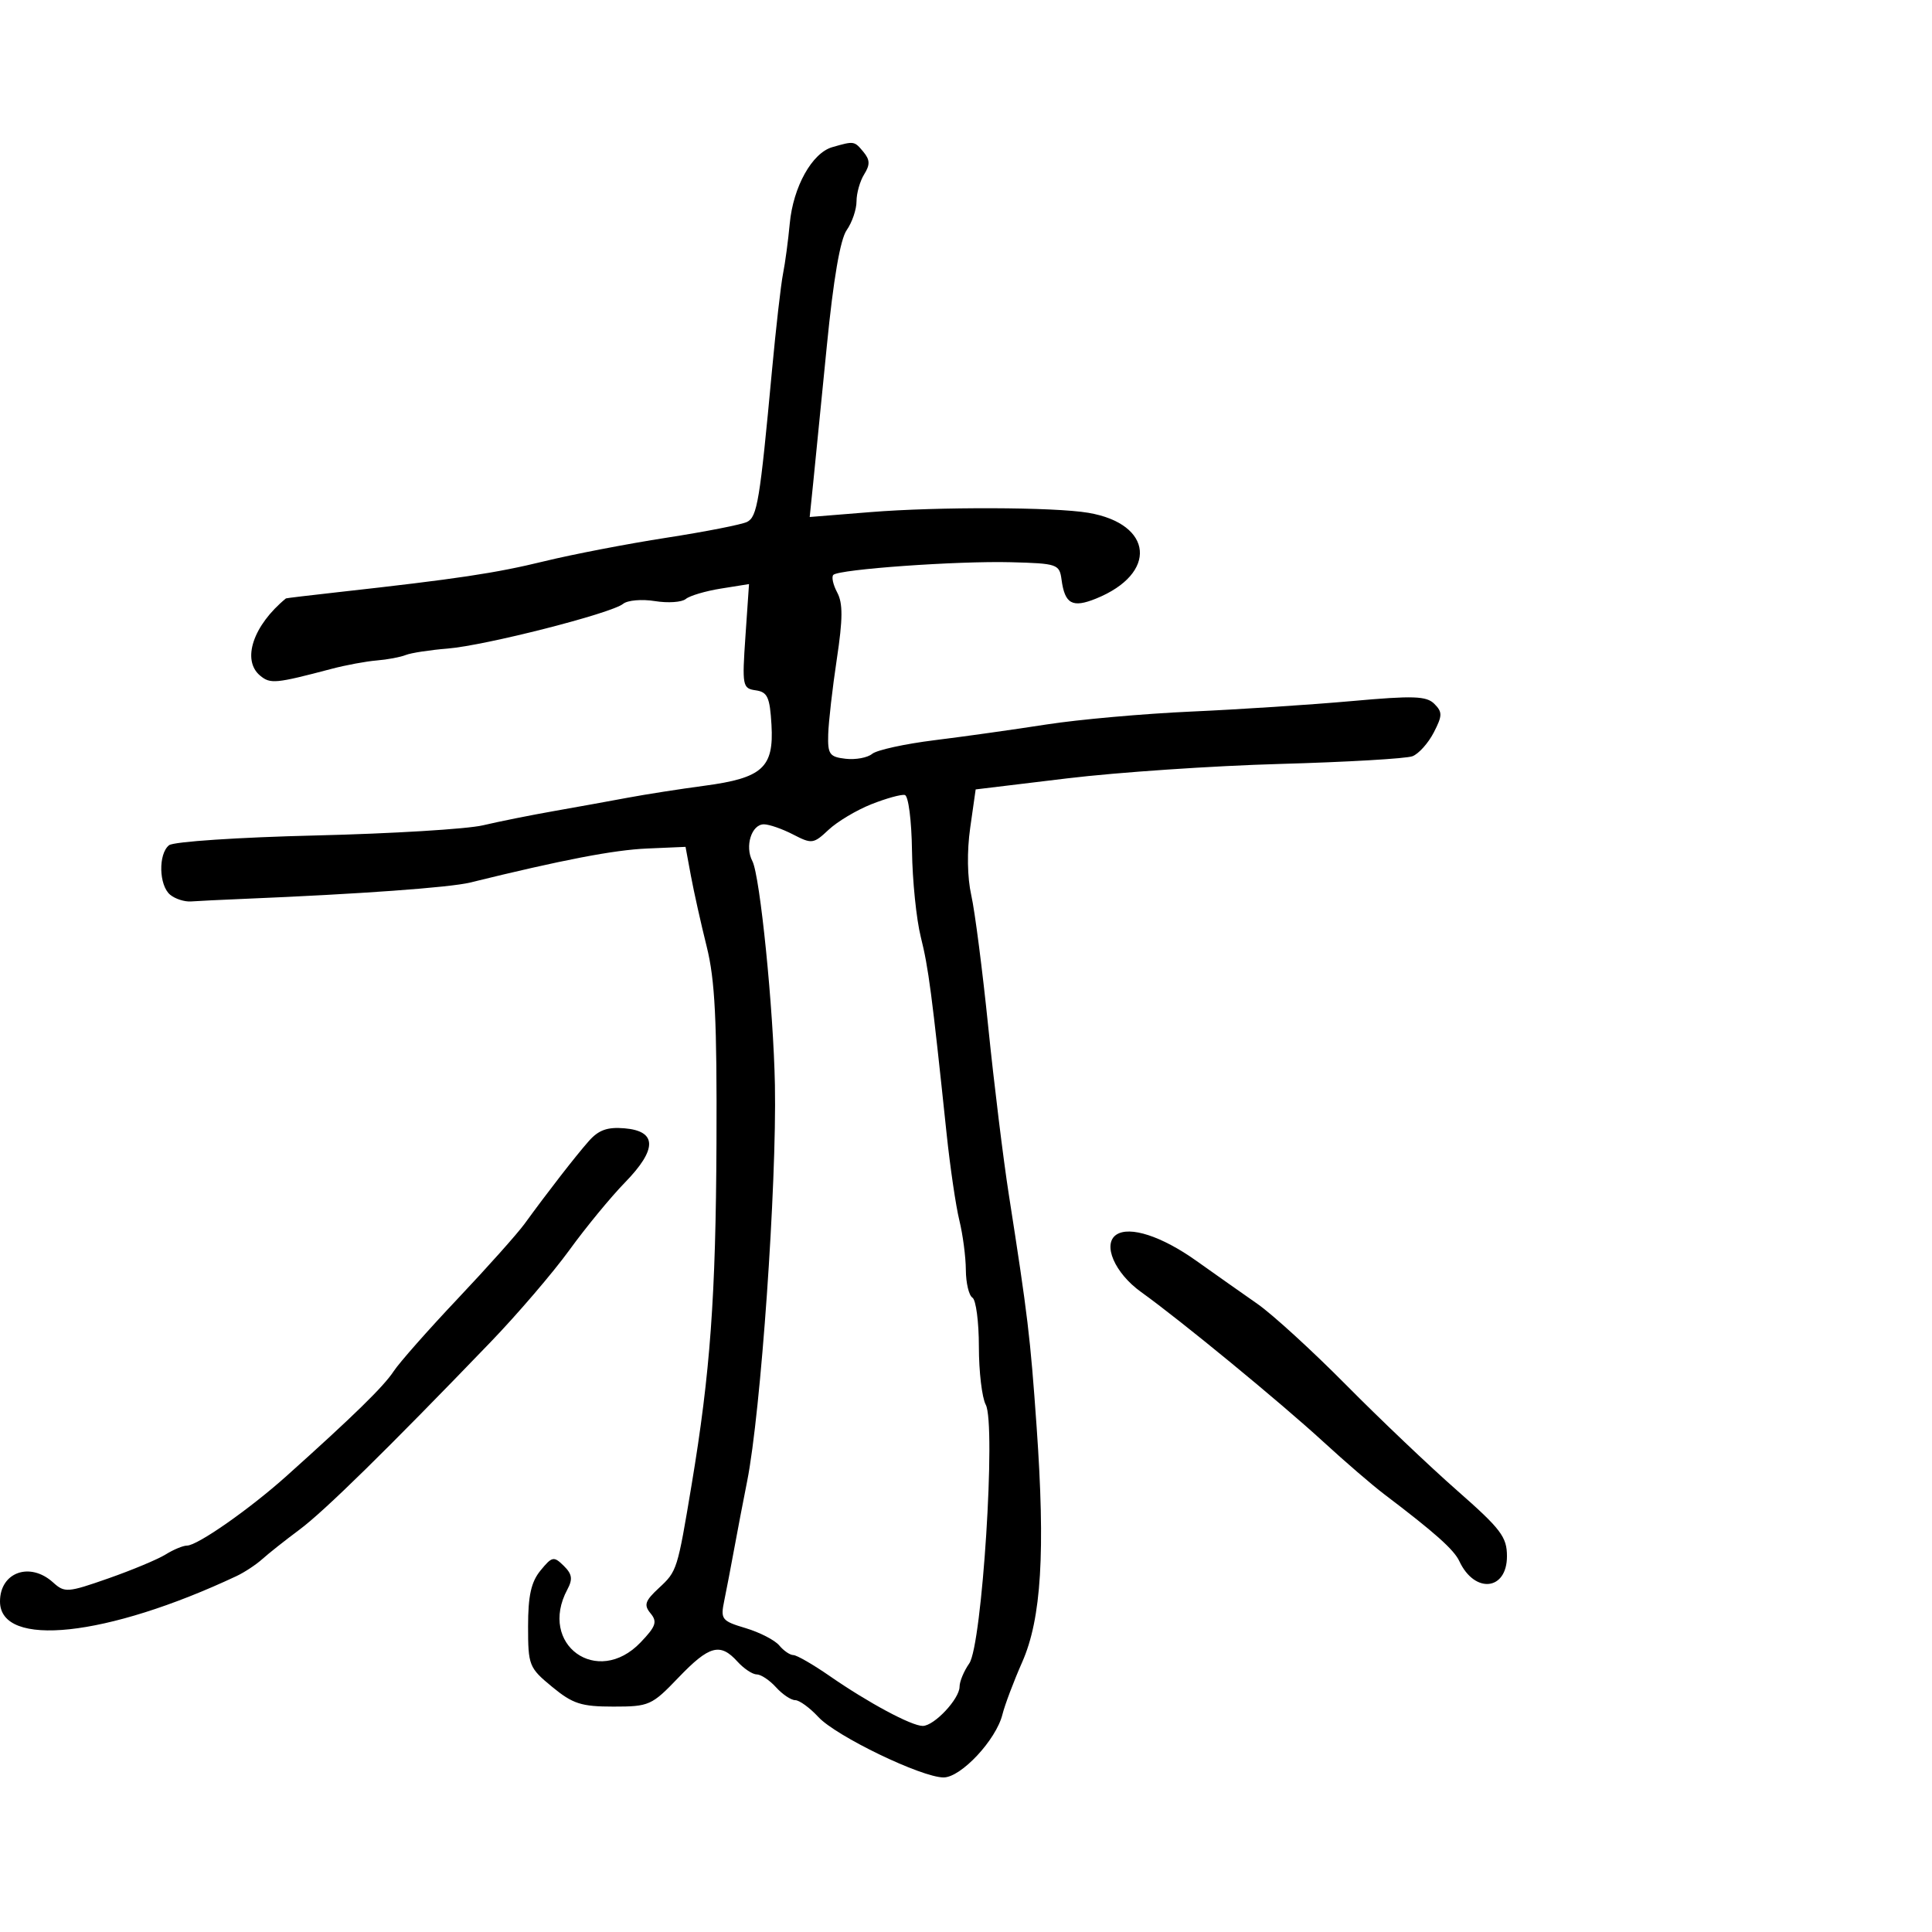 <svg xmlns="http://www.w3.org/2000/svg" width="300" height="300" viewBox="0 0 300 300" version="1.1">
	<path d="M 129.238 22.850 C 126.094 23.754, 123.161 29.020, 122.633 34.711 C 122.388 37.345, 121.919 40.850, 121.589 42.500 C 121.260 44.150, 120.489 50.900, 119.876 57.500 C 117.991 77.804, 117.589 80.250, 116 81.043 C 115.175 81.455, 109.550 82.559, 103.500 83.498 C 97.450 84.436, 88.900 86.082, 84.500 87.157 C 76.919 89.007, 71.018 89.891, 52.500 91.951 C 48.100 92.441, 44.456 92.877, 44.403 92.920 C 39.301 97.103, 37.496 102.507, 40.396 104.914 C 41.984 106.231, 42.782 106.155, 51.500 103.855 C 53.700 103.275, 56.850 102.690, 58.500 102.556 C 60.150 102.422, 62.175 102.042, 63 101.711 C 63.825 101.381, 66.750 100.930, 69.500 100.710 C 75.346 100.241, 94.925 95.251, 96.758 93.763 C 97.451 93.201, 99.672 93.010, 101.695 93.338 C 103.718 93.666, 105.874 93.519, 106.486 93.011 C 107.098 92.503, 109.558 91.774, 111.953 91.392 L 116.307 90.695 115.752 98.791 C 115.222 106.517, 115.295 106.901, 117.348 107.193 C 119.179 107.454, 119.544 108.255, 119.795 112.554 C 120.184 119.194, 118.405 120.807, 109.368 122.013 C 105.591 122.516, 100.250 123.350, 97.500 123.865 C 94.750 124.380, 89.575 125.316, 86 125.945 C 82.425 126.574, 77.475 127.567, 75 128.152 C 72.525 128.737, 60.825 129.448, 49 129.731 C 37.025 130.018, 26.946 130.689, 26.250 131.246 C 24.558 132.598, 24.666 137.478, 26.420 138.934 C 27.201 139.582, 28.664 140.051, 29.670 139.975 C 30.677 139.900, 34.425 139.717, 38 139.568 C 55.776 138.831, 69.851 137.815, 73 137.041 C 87.373 133.508, 95.323 131.980, 100.475 131.758 L 106.450 131.500 107.284 136 C 107.743 138.475, 108.847 143.425, 109.739 147 C 111.026 152.162, 111.338 158.440, 111.254 177.500 C 111.150 201.315, 110.287 213.188, 107.402 230.500 C 105.183 243.817, 105.135 243.971, 102.327 246.573 C 100.150 248.590, 99.941 249.223, 101.020 250.524 C 102.100 251.825, 101.852 252.545, 99.465 255.036 C 92.760 262.035, 83.526 255.360, 88.098 246.818 C 88.963 245.200, 88.844 244.422, 87.533 243.133 C 85.993 241.620, 85.728 241.674, 83.935 243.861 C 82.475 245.642, 82 247.772, 82 252.538 C 82 258.614, 82.142 258.971, 85.728 261.927 C 88.939 264.574, 90.257 265, 95.245 265 C 100.800 265, 101.208 264.819, 105.345 260.500 C 110.127 255.510, 111.826 255.046, 114.500 258 C 115.495 259.100, 116.845 260, 117.500 260 C 118.155 260, 119.505 260.900, 120.500 262 C 121.495 263.100, 122.837 264, 123.481 264 C 124.125 264, 125.742 265.178, 127.076 266.618 C 129.837 269.600, 143.102 276, 146.521 276 C 149.227 276, 154.666 270.182, 155.654 266.232 C 156.030 264.729, 157.412 261.065, 158.727 258.090 C 161.705 251.347, 162.337 241, 160.962 221.500 C 159.977 207.535, 159.601 204.394, 156.650 185.500 C 155.791 180, 154.355 168.300, 153.459 159.500 C 152.563 150.700, 151.374 141.475, 150.817 139 C 150.195 136.235, 150.132 132.201, 150.653 128.540 L 151.501 122.580 165.720 120.864 C 173.540 119.920, 188.407 118.912, 198.758 118.624 C 209.109 118.335, 218.365 117.797, 219.326 117.428 C 220.287 117.059, 221.773 115.406, 222.627 113.755 C 223.986 111.126, 223.998 110.570, 222.725 109.296 C 221.497 108.069, 219.485 108.001, 209.885 108.864 C 203.623 109.426, 192.425 110.158, 185 110.490 C 177.575 110.822, 167.450 111.725, 162.500 112.496 C 157.550 113.268, 149.727 114.367, 145.116 114.938 C 140.505 115.510, 136.145 116.465, 135.427 117.061 C 134.708 117.657, 132.856 117.999, 131.310 117.822 C 128.802 117.535, 128.511 117.124, 128.605 114 C 128.663 112.075, 129.264 106.830, 129.940 102.344 C 130.881 96.106, 130.896 93.675, 130.004 92.008 C 129.363 90.809, 129.090 89.576, 129.399 89.268 C 130.273 88.393, 148.673 87.083, 157 87.302 C 164.181 87.492, 164.514 87.606, 164.835 90 C 165.342 93.793, 166.517 94.439, 170.194 92.949 C 179.797 89.059, 179.106 81.350, 169 79.628 C 163.712 78.727, 145.681 78.671, 135.115 79.523 L 125.729 80.279 126.282 74.890 C 126.586 71.925, 127.535 62.394, 128.390 53.708 C 129.411 43.346, 130.471 37.166, 131.473 35.735 C 132.313 34.536, 133 32.524, 133 31.264 C 133 30.004, 133.535 28.116, 134.190 27.068 C 135.123 25.573, 135.097 24.821, 134.067 23.581 C 132.655 21.879, 132.627 21.875, 129.238 22.850 M 135.310 124.879 C 133.006 125.792, 130.014 127.578, 128.662 128.848 C 126.321 131.047, 126.059 131.082, 123.152 129.578 C 121.473 128.710, 119.432 128, 118.617 128 C 116.695 128, 115.624 131.420, 116.828 133.712 C 118.020 135.981, 120.106 156.709, 120.329 168.500 C 120.622 183.956, 118.142 219.336, 116.017 230 C 115.415 233.025, 114.509 237.750, 114.006 240.500 C 113.502 243.250, 112.806 246.880, 112.459 248.566 C 111.864 251.452, 112.059 251.701, 115.795 252.820 C 117.977 253.474, 120.321 254.682, 121.004 255.505 C 121.686 256.327, 122.671 257, 123.192 257 C 123.713 257, 126.246 258.459, 128.820 260.242 C 134.831 264.407, 141.528 268, 143.280 268 C 145.057 268, 149 263.800, 149 261.908 C 149 261.103, 149.678 259.477, 150.506 258.295 C 152.498 255.451, 154.685 221.149, 153.068 218.126 C 152.480 217.029, 152 212.978, 152 209.125 C 152 205.271, 151.550 201.840, 151 201.500 C 150.450 201.160, 149.989 199.221, 149.976 197.191 C 149.963 195.161, 149.509 191.700, 148.968 189.500 C 148.426 187.300, 147.533 181.225, 146.984 176 C 144.695 154.233, 144.174 150.265, 142.981 145.500 C 142.292 142.750, 141.677 136.714, 141.614 132.087 C 141.550 127.392, 141.058 123.573, 140.500 123.446 C 139.950 123.321, 137.615 123.966, 135.310 124.879 M 91.415 177.203 C 89.347 179.550, 85.108 185.011, 81.460 190.026 C 80.338 191.568, 75.663 196.806, 71.071 201.665 C 66.479 206.524, 62.003 211.595, 61.125 212.934 C 59.581 215.289, 54.923 219.842, 44.500 229.186 C 38.755 234.336, 30.655 240, 29.035 240 C 28.427 240, 26.933 240.620, 25.715 241.378 C 24.497 242.136, 20.493 243.808, 16.818 245.095 C 10.486 247.311, 10.037 247.343, 8.239 245.717 C 4.648 242.467, -0 244.135, 0 248.674 C 0 255.972, 16.606 254.189, 36.733 244.730 C 37.961 244.152, 39.762 242.965, 40.734 242.090 C 41.706 241.216, 44.301 239.161, 46.501 237.525 C 50.358 234.656, 60.105 225.090, 76.141 208.436 C 80.344 204.071, 85.868 197.622, 88.417 194.105 C 90.966 190.587, 94.853 185.862, 97.054 183.605 C 102.071 178.458, 102.042 175.630, 96.969 175.203 C 94.301 174.978, 92.943 175.467, 91.415 177.203 M 173.341 191.725 C 171.152 193.199, 173.095 197.691, 177.193 200.628 C 183.348 205.040, 198.807 217.748, 205.556 223.942 C 208.887 226.999, 213.096 230.625, 214.910 232 C 222.812 237.990, 225.766 240.622, 226.605 242.418 C 228.982 247.511, 234 246.992, 234 241.654 C 234 238.654, 233.070 237.428, 226.250 231.438 C 221.988 227.694, 214.225 220.310, 209 215.029 C 203.775 209.749, 197.587 204.095, 195.250 202.464 C 192.912 200.834, 188.637 197.820, 185.750 195.767 C 180.386 191.953, 175.411 190.333, 173.341 191.725" stroke="none" fill="black" fill-rule="evenodd"/>
</svg>